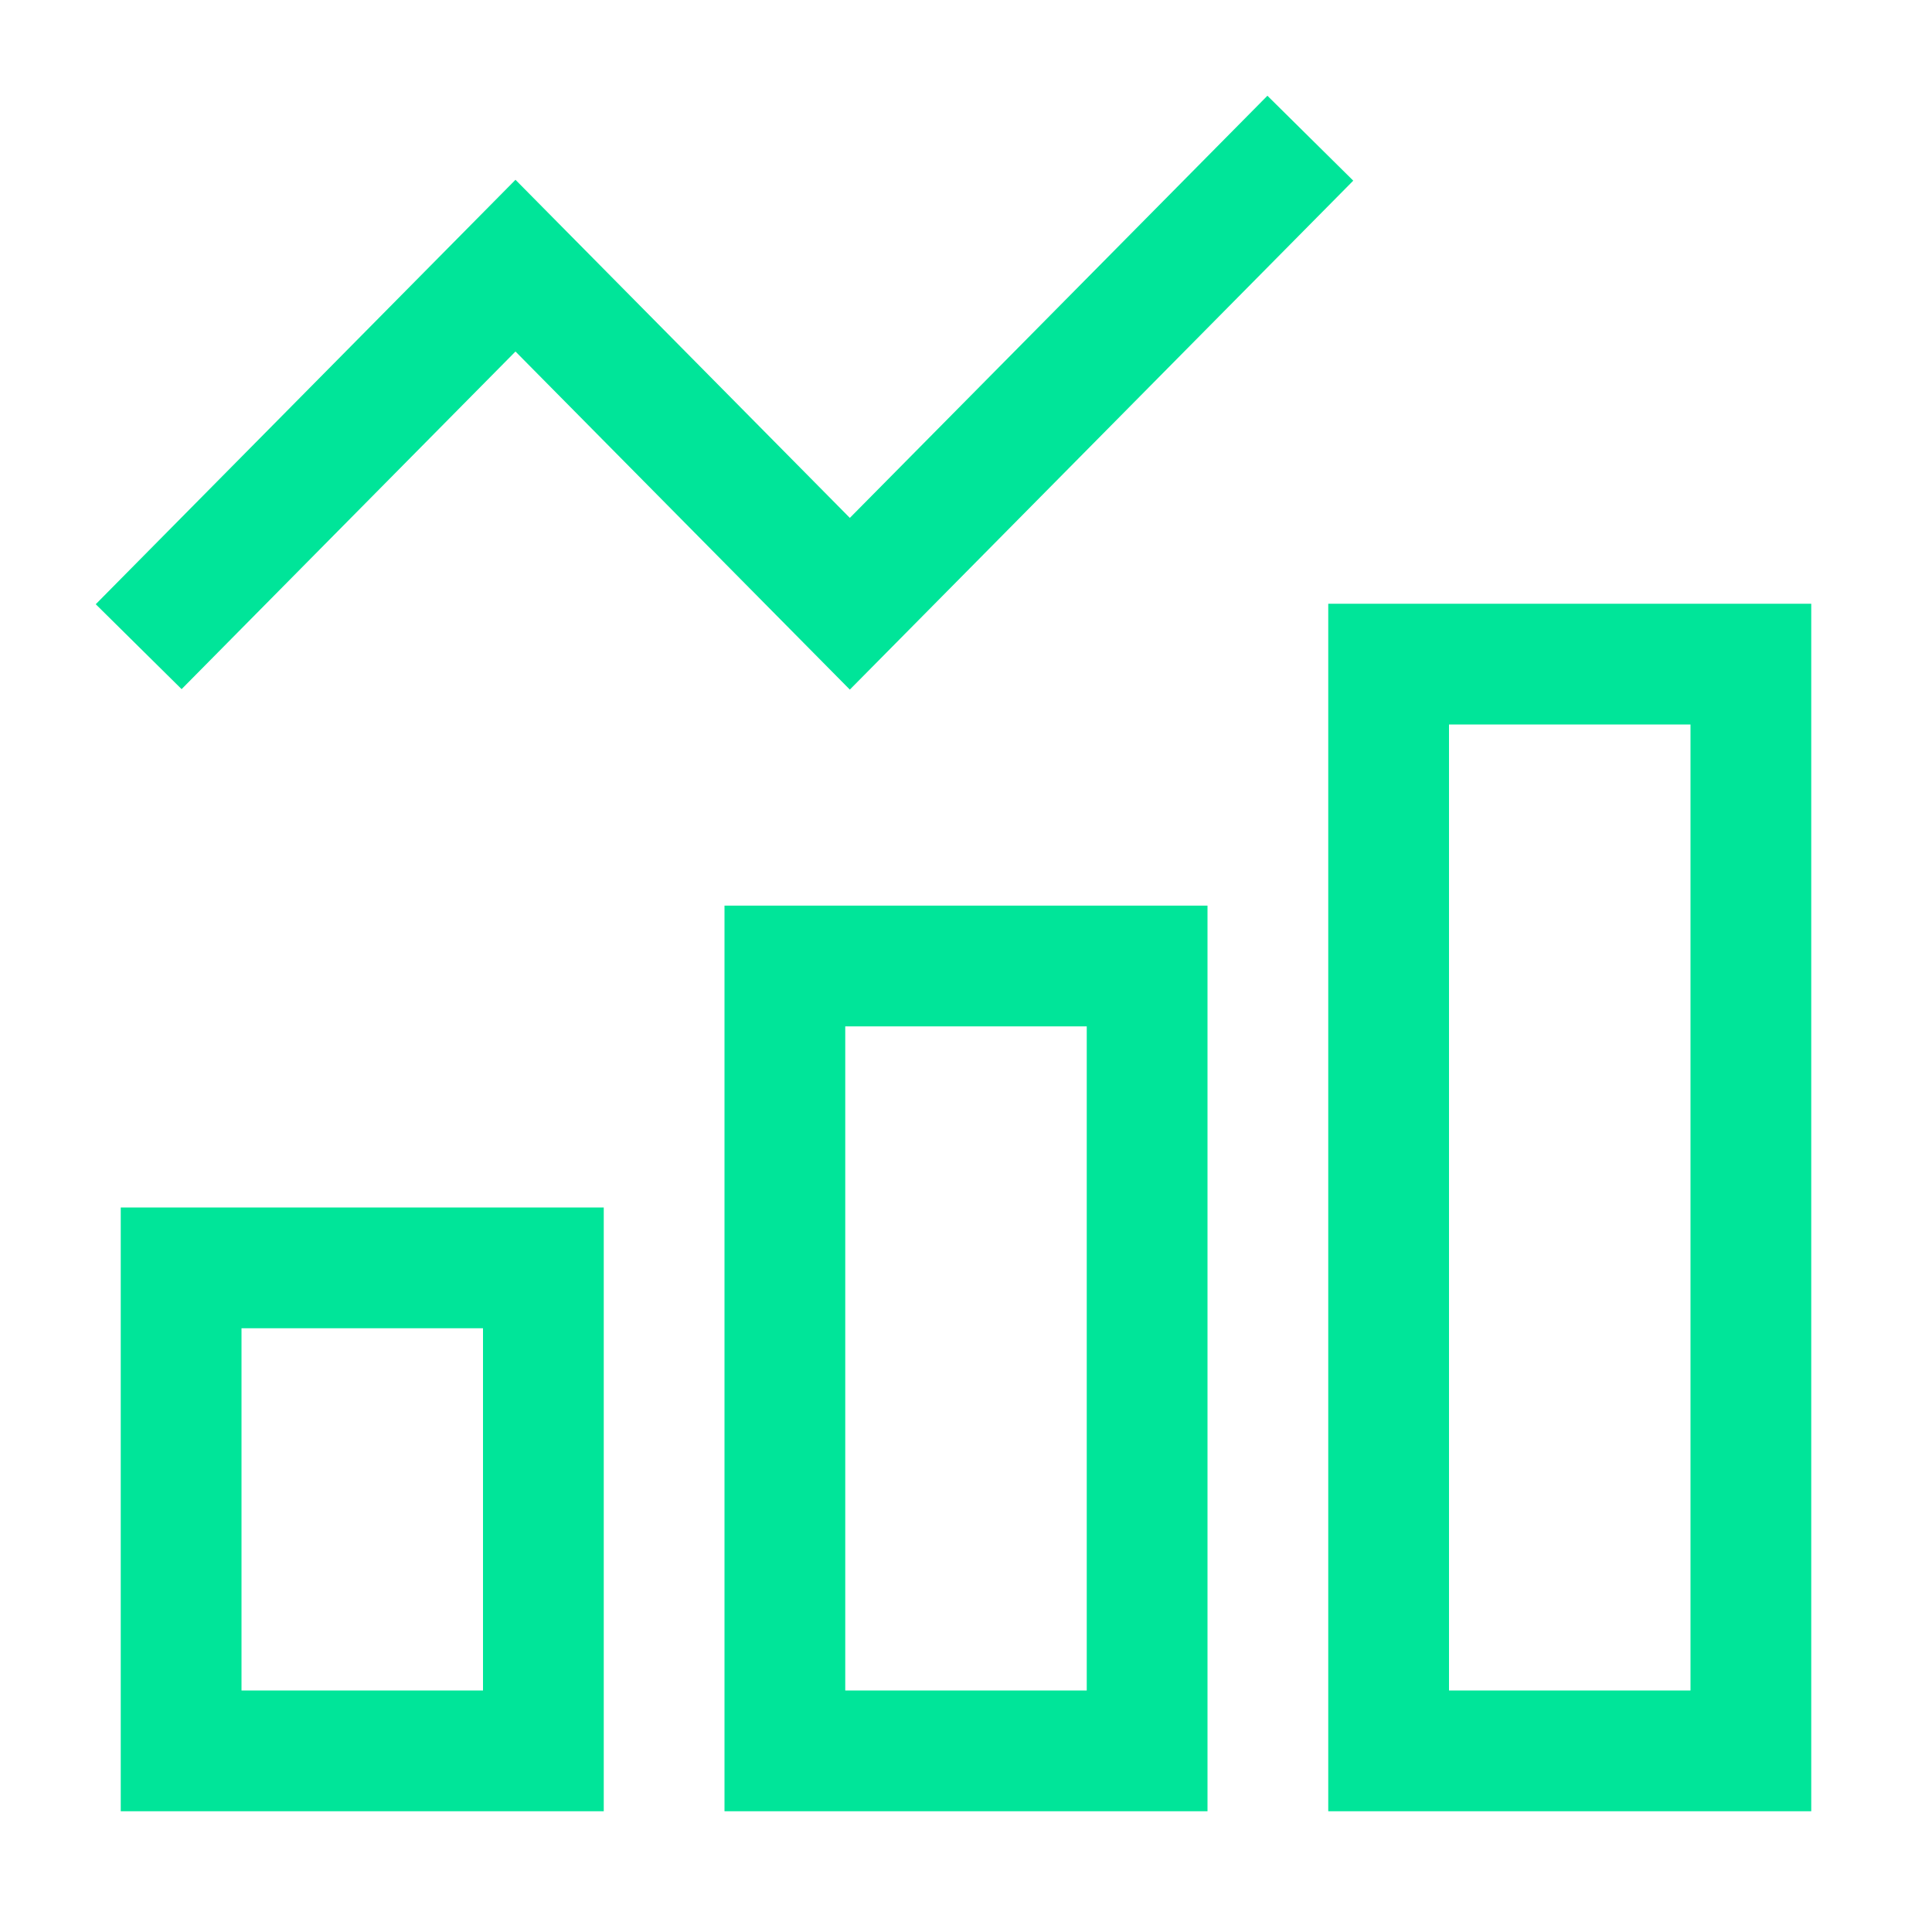 <svg width="16" height="16" viewBox="0 0 16 16" fill="none" xmlns="http://www.w3.org/2000/svg">
<path d="M6.5 8H9.5V14.5H6.5V8Z" stroke="#00E599"/>
<path d="M11.5 5.5H14.5V14.5H11.5V5.5Z" stroke="#00E599"/>
<path d="M1.5 10.5H4.5V14.5H1.5V10.5Z" stroke="#00E599"/>
<path d="M1.5 5L4.269 2.2L7.038 5L10.5 1.5" stroke="#00E599" stroke-linecap="square"/>
</svg>
